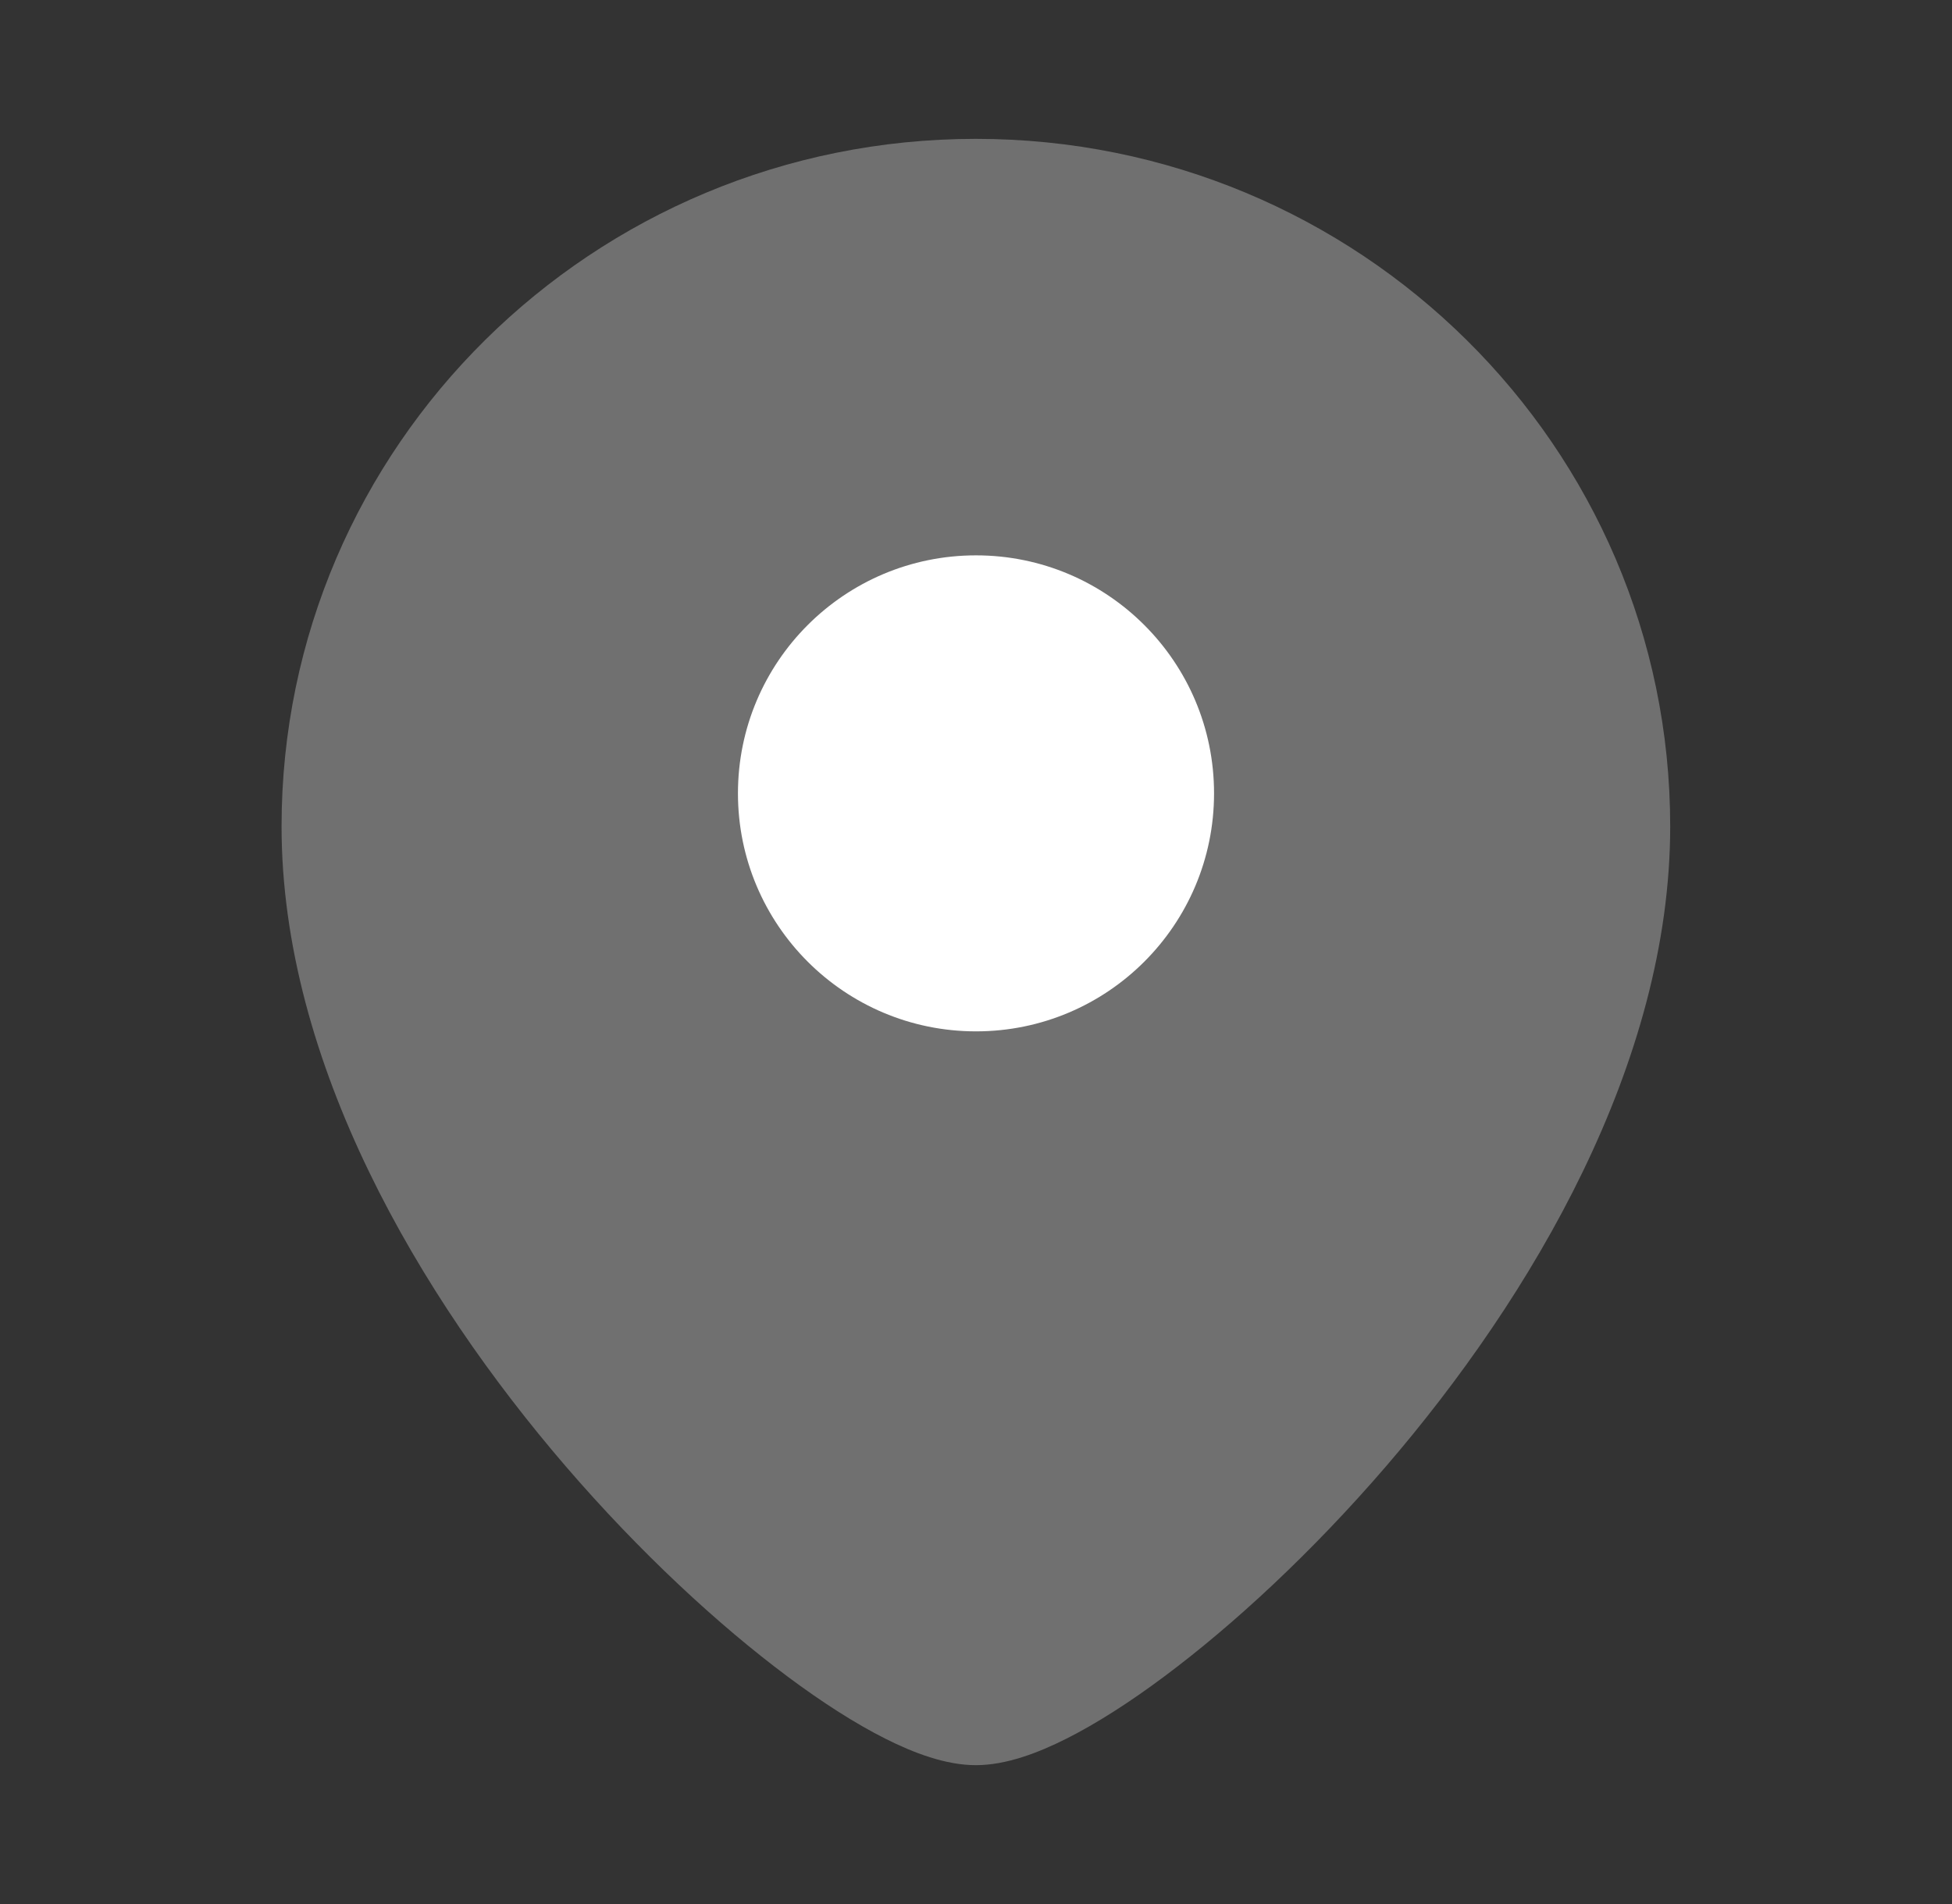 <svg width="41" height="40" viewBox="0 0 41 40" fill="none" xmlns="http://www.w3.org/2000/svg">
<rect x="0" y="0" width="41" height="40" fill="#333333" stroke="none"/>
<path opacity="0.3" fill-rule="evenodd" clip-rule="evenodd" d="M20.497 2.917C12.456 2.917 5.914 9.371 5.914 17.361C5.914 22.33 8.812 27.235 11.883 30.805C13.437 32.611 15.087 34.136 16.542 35.221C17.268 35.763 17.966 36.21 18.597 36.527C19.187 36.824 19.862 37.083 20.497 37.083C21.133 37.083 21.807 36.824 22.398 36.527C23.028 36.21 23.727 35.763 24.453 35.221C25.908 34.136 27.558 32.611 29.112 30.805C32.183 27.235 35.081 22.33 35.081 17.361C35.081 9.371 28.539 2.917 20.497 2.917Z" fill="white"/>
<circle cx="5" cy="5" r="5" transform="matrix(-1 0 0 1 25.5 11.667)" fill="white"/>
</svg>
